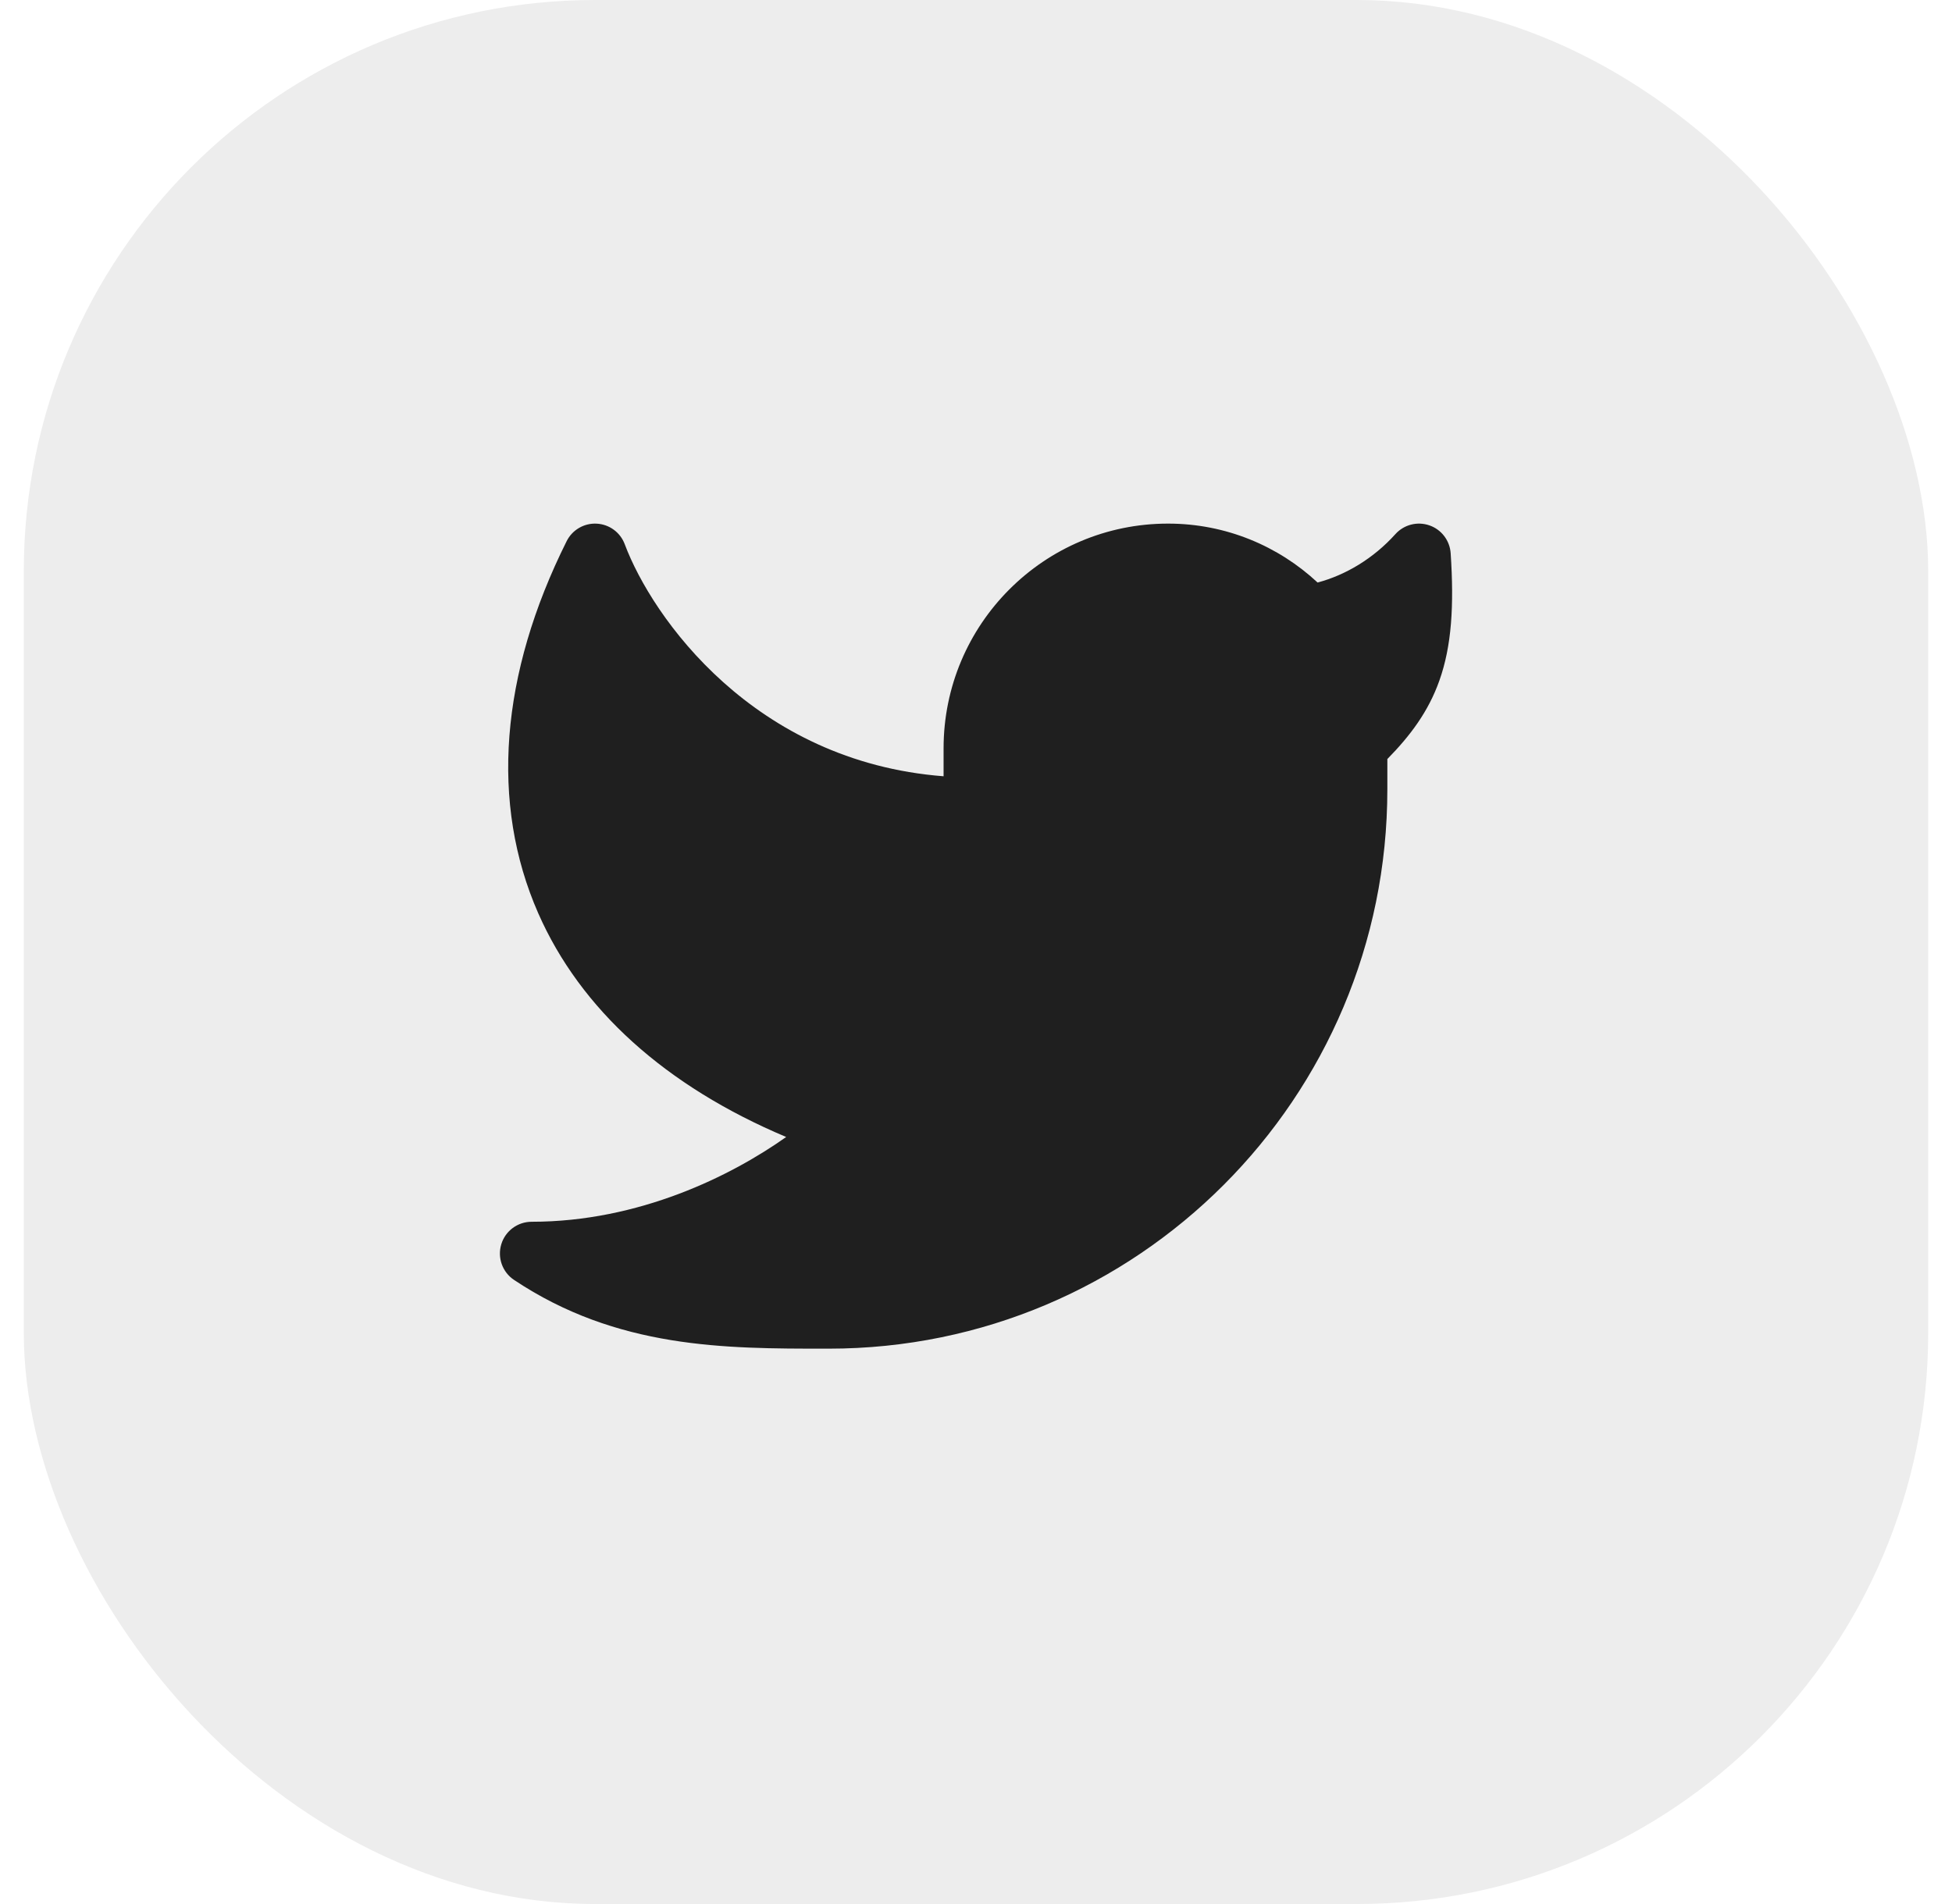 <svg width="41" height="40" viewBox="0 0 41 40" fill="none" xmlns="http://www.w3.org/2000/svg">
<g filter="url(#filter0_b_1809_8593)">
<rect x="0.5" width="40" height="40" rx="12" fill="#EDEDED"/>
<path d="M30.47 11.623C30.452 11.355 30.276 11.124 30.023 11.037C29.769 10.949 29.488 11.022 29.309 11.221C28.848 11.733 28.266 12.08 27.675 12.238C26.852 11.471 25.748 11 24.534 11C21.929 11 19.819 13.115 19.819 15.722V16.308C15.831 16 13.698 12.97 13.122 11.433C13.029 11.184 12.798 11.015 12.533 11.001C12.268 10.987 12.02 11.132 11.902 11.369C10.506 14.165 10.291 16.876 11.305 19.185C12.194 21.207 13.981 22.819 16.513 23.886C15.362 24.702 13.425 25.667 11.167 25.667C10.873 25.667 10.614 25.859 10.529 26.14C10.444 26.421 10.552 26.725 10.796 26.888C12.962 28.334 15.232 28.333 17.342 28.333L17.407 28.333C23.888 28.333 29.14 23.072 29.14 16.583V15.946C29.624 15.453 30.002 14.949 30.233 14.297C30.491 13.57 30.543 12.727 30.47 11.623Z" fill="#1F1F1F"/>
</g>
<defs>
<filter id="filter0_b_1809_8593" x="-32.5" y="-33" width="106" height="106" filterUnits="userSpaceOnUse" color-interpolation-filters="sRGB">
<feFlood flood-opacity="0" result="BackgroundImageFix"/>
<feGaussianBlur in="BackgroundImageFix" stdDeviation="16.5"/>
<feComposite in2="SourceAlpha" operator="in" result="effect1_backgroundBlur_1809_8593"/>
<feBlend mode="normal" in="SourceGraphic" in2="effect1_backgroundBlur_1809_8593" result="shape"/>
</filter>
</defs>
</svg>
